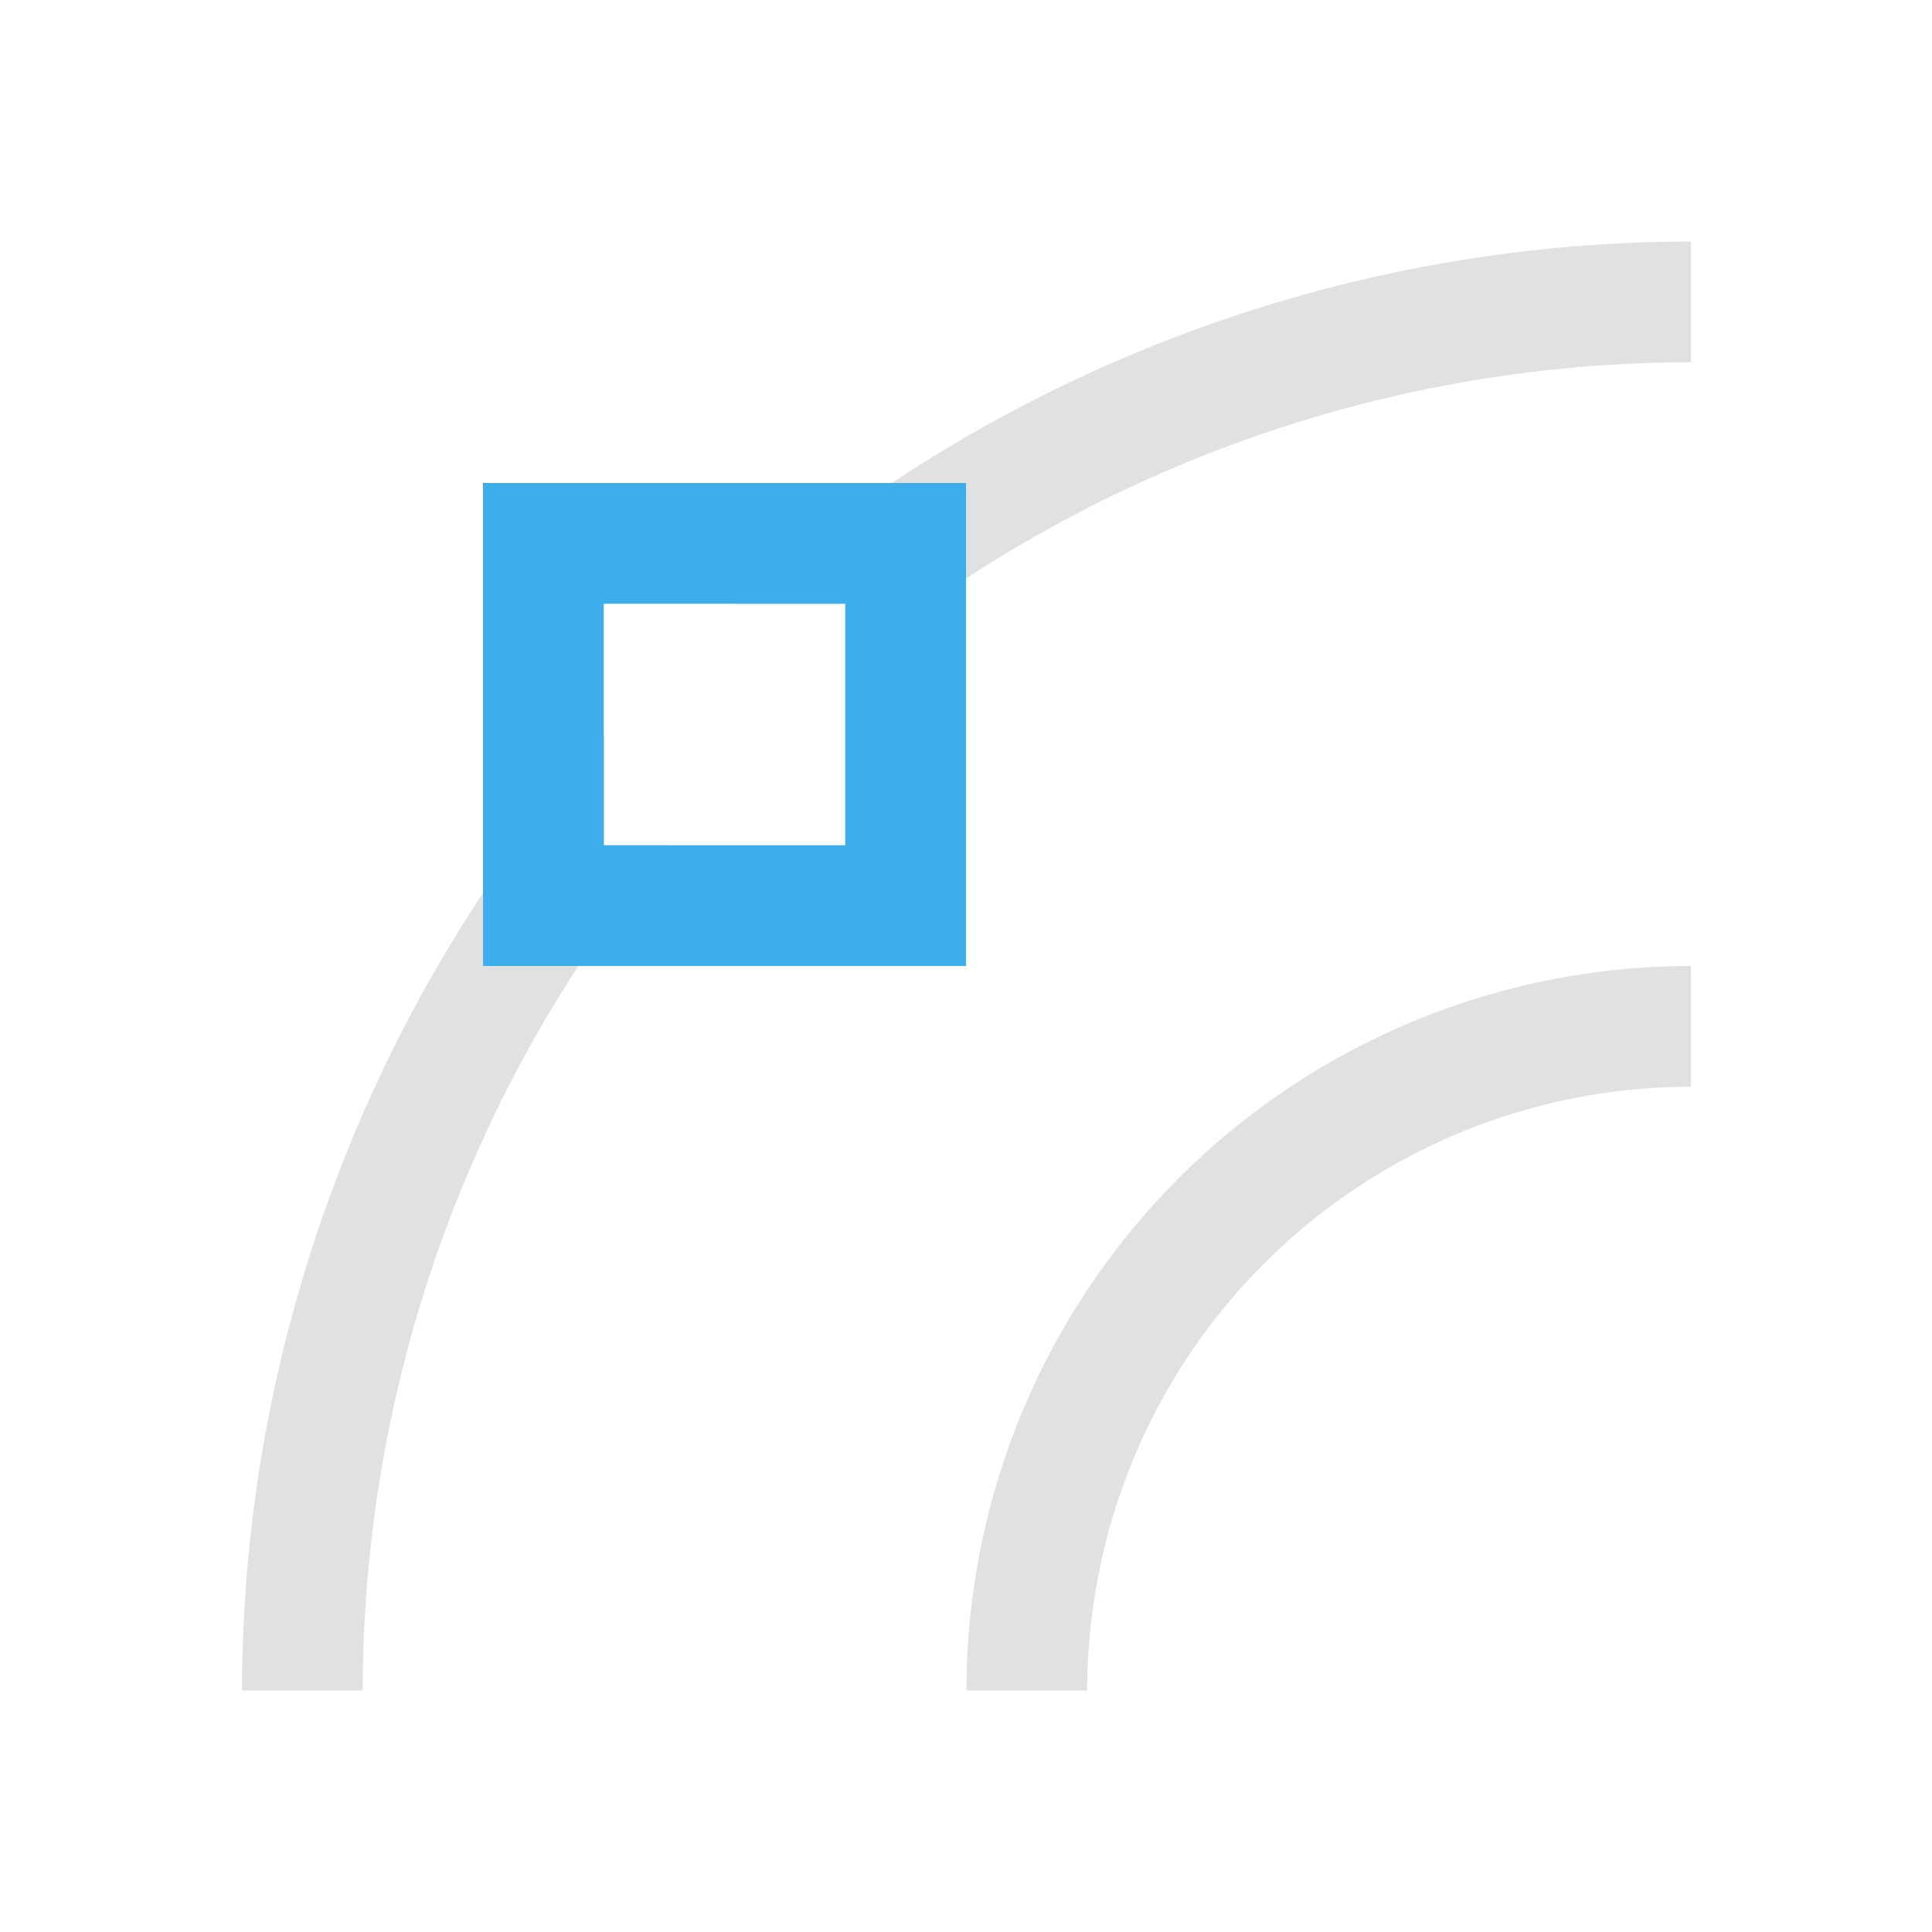 <svg xmlns="http://www.w3.org/2000/svg" viewBox="0 0 16 16">
  <defs id="defs3051">
    <style type="text/css" id="current-color-scheme">
      .ColorScheme-Text {
        color:#e1e1e1;
      }
      .ColorScheme-Highlight {
        color:#3daee9;
      }
      </style>
  </defs>
  <path 
        style="fill:currentColor;fill-opacity:1;stroke:none"
        d="M 14.004 2 A 12 12 0 0 0 6.082 5 L 7.004 5 L 7.004 5.525 A 11 11 0 0 1 14.004 3 L 14.004 2 z M 5.004 6.086 A 12 12 0 0 0 2.004 14 L 3.004 14 A 11 11 0 0 1 5.525 7 L 5.004 7 L 5.004 6.086 z M 14.004 8 A 6 6 0 0 0 8.004 14 L 9.004 14 A 5 5 0 0 1 14.004 9 L 14.004 8 z "
        class="ColorScheme-Text"
        />
  <path
        style="fill:currentColor;fill-opacity:1;stroke:none"
        d="M 4,4 4,8 8,8 8,4 Z M 5,5 7,5 7,7 5,7 Z"
        class="ColorScheme-Highlight"
      />
</svg>
